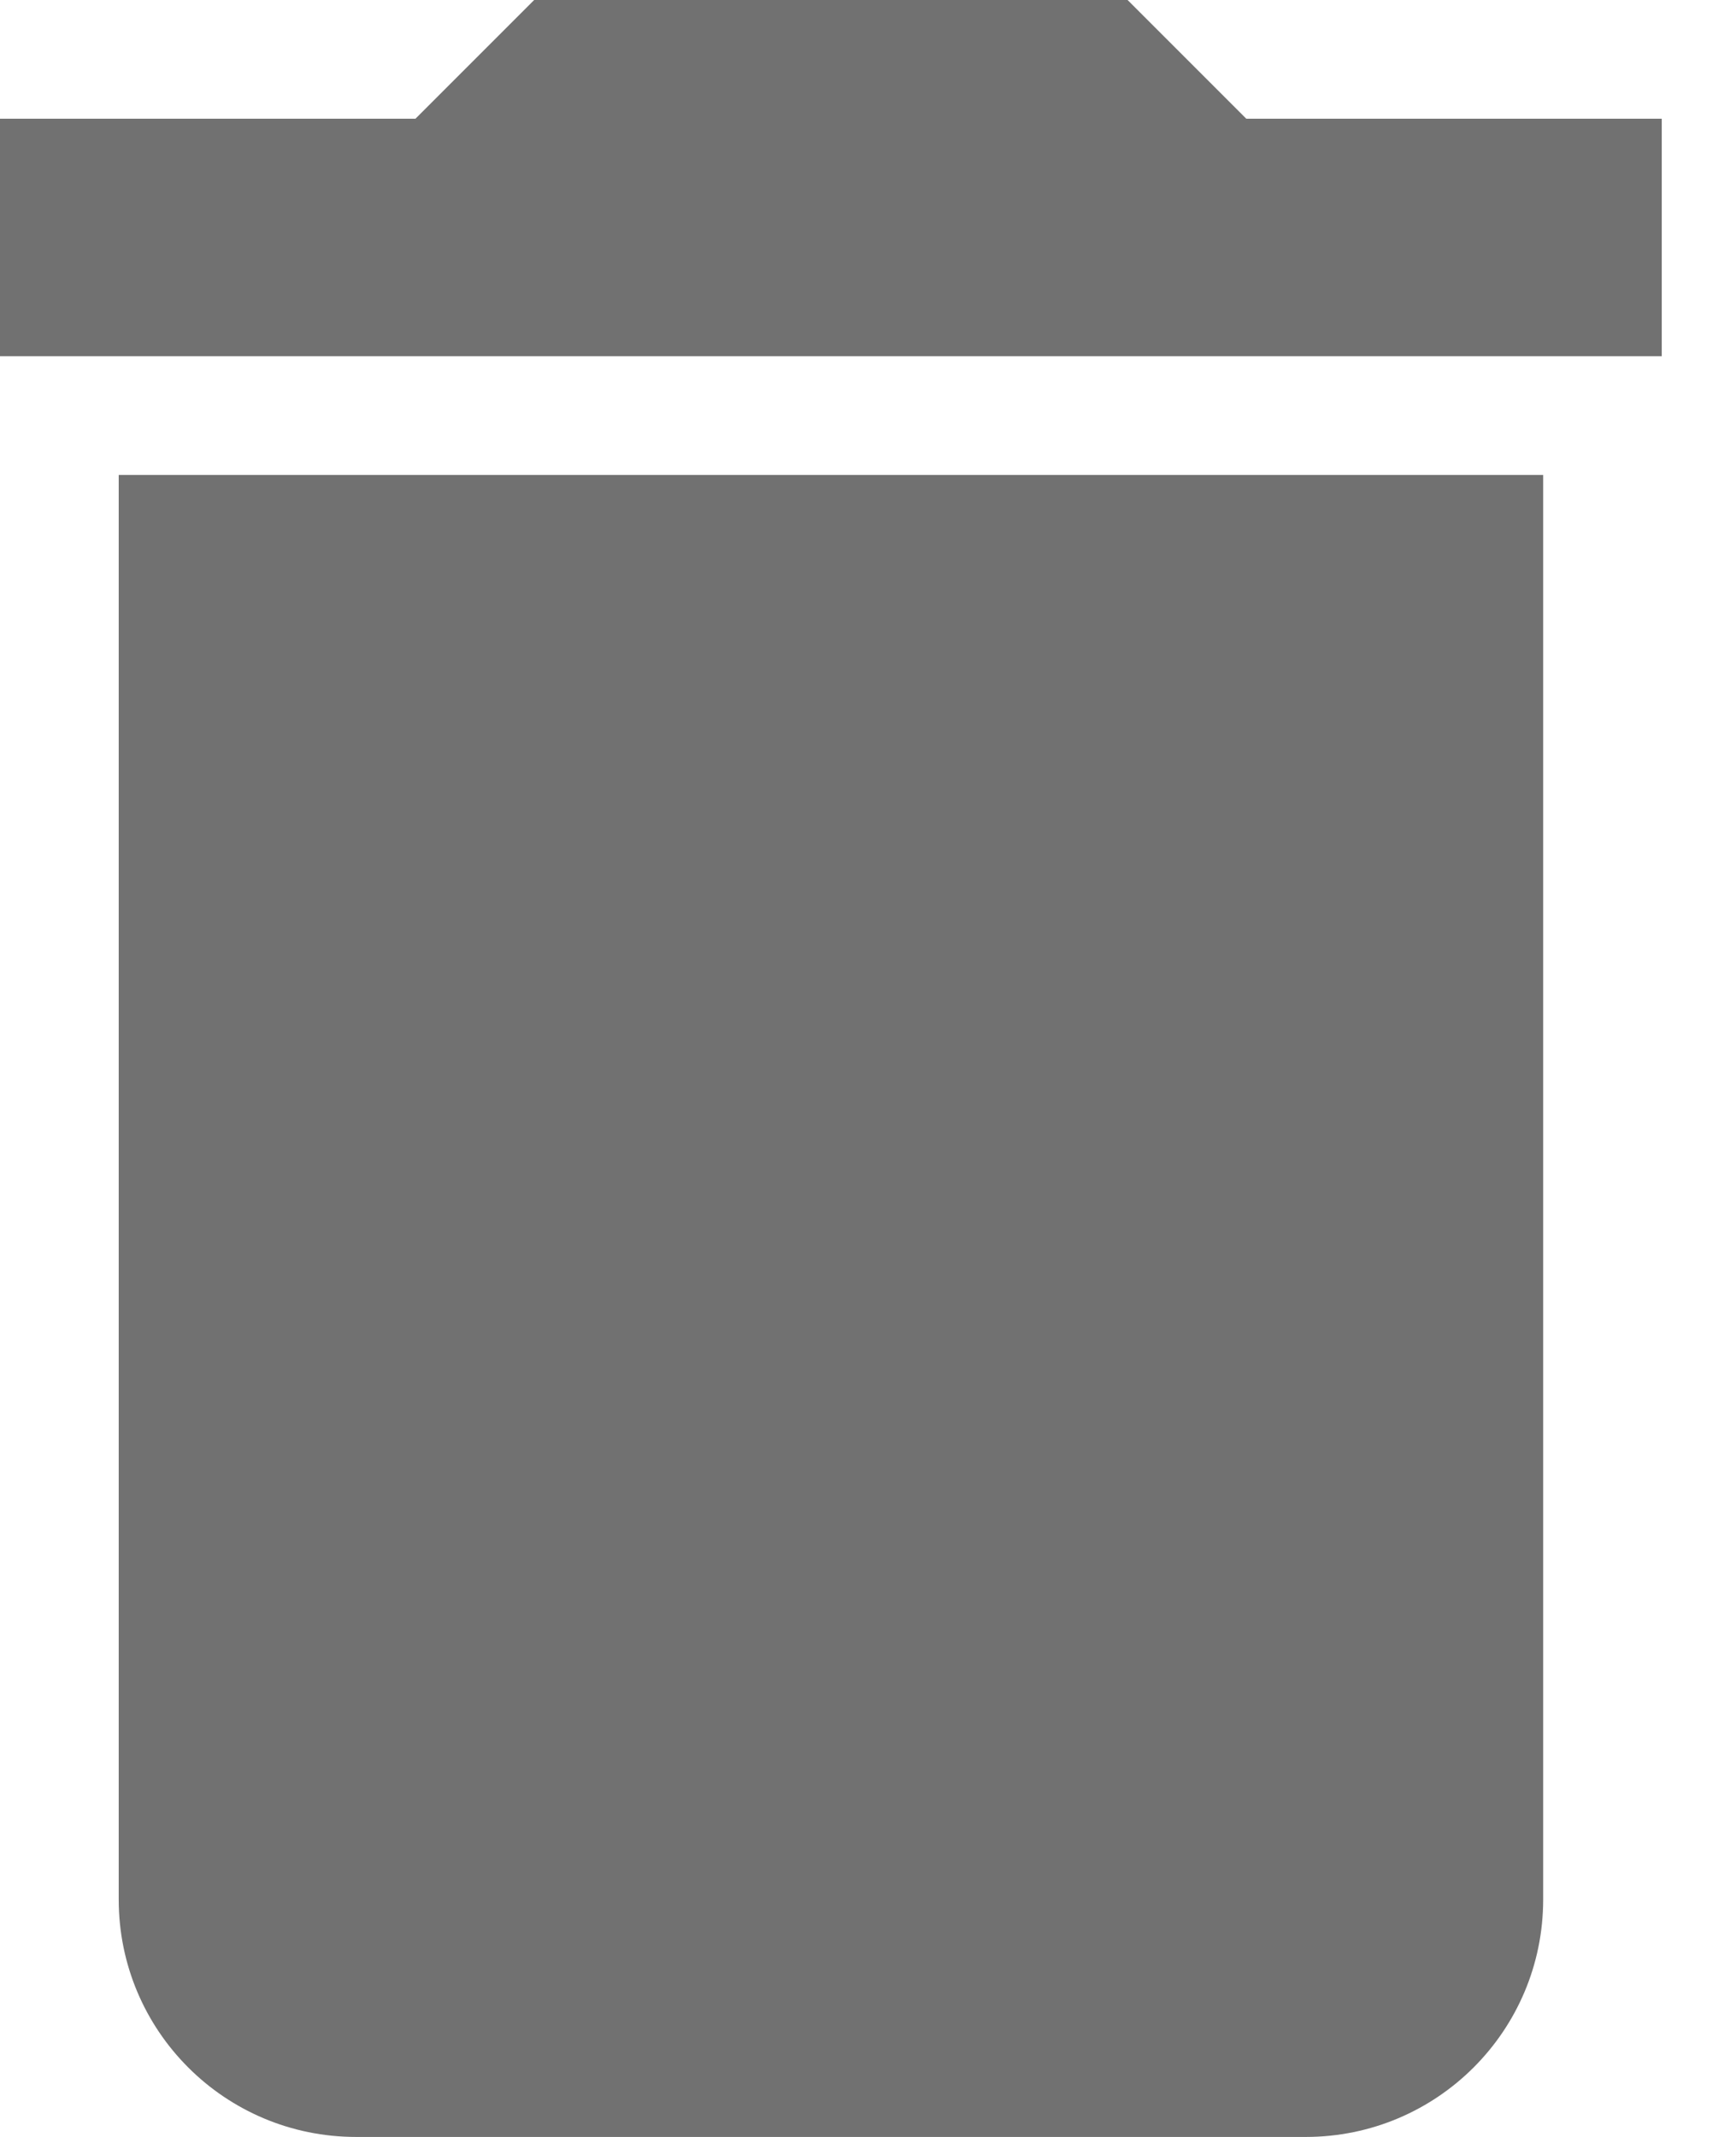 <svg width="13" height="16" viewBox="0 0 13 16" fill="none" xmlns="http://www.w3.org/2000/svg">
<path d="M0.889 14.222C0.889 15.205 1.684 16 2.667 16H9.778C10.76 16 11.556 15.205 11.556 14.222V3.556H0.889V14.222Z" fill="#717171"/>
<path d="M9.333 0.889L8.444 0H4L3.111 0.889H0V2.667H12.444V0.889H9.333Z" fill="#717171"/>
</svg>
